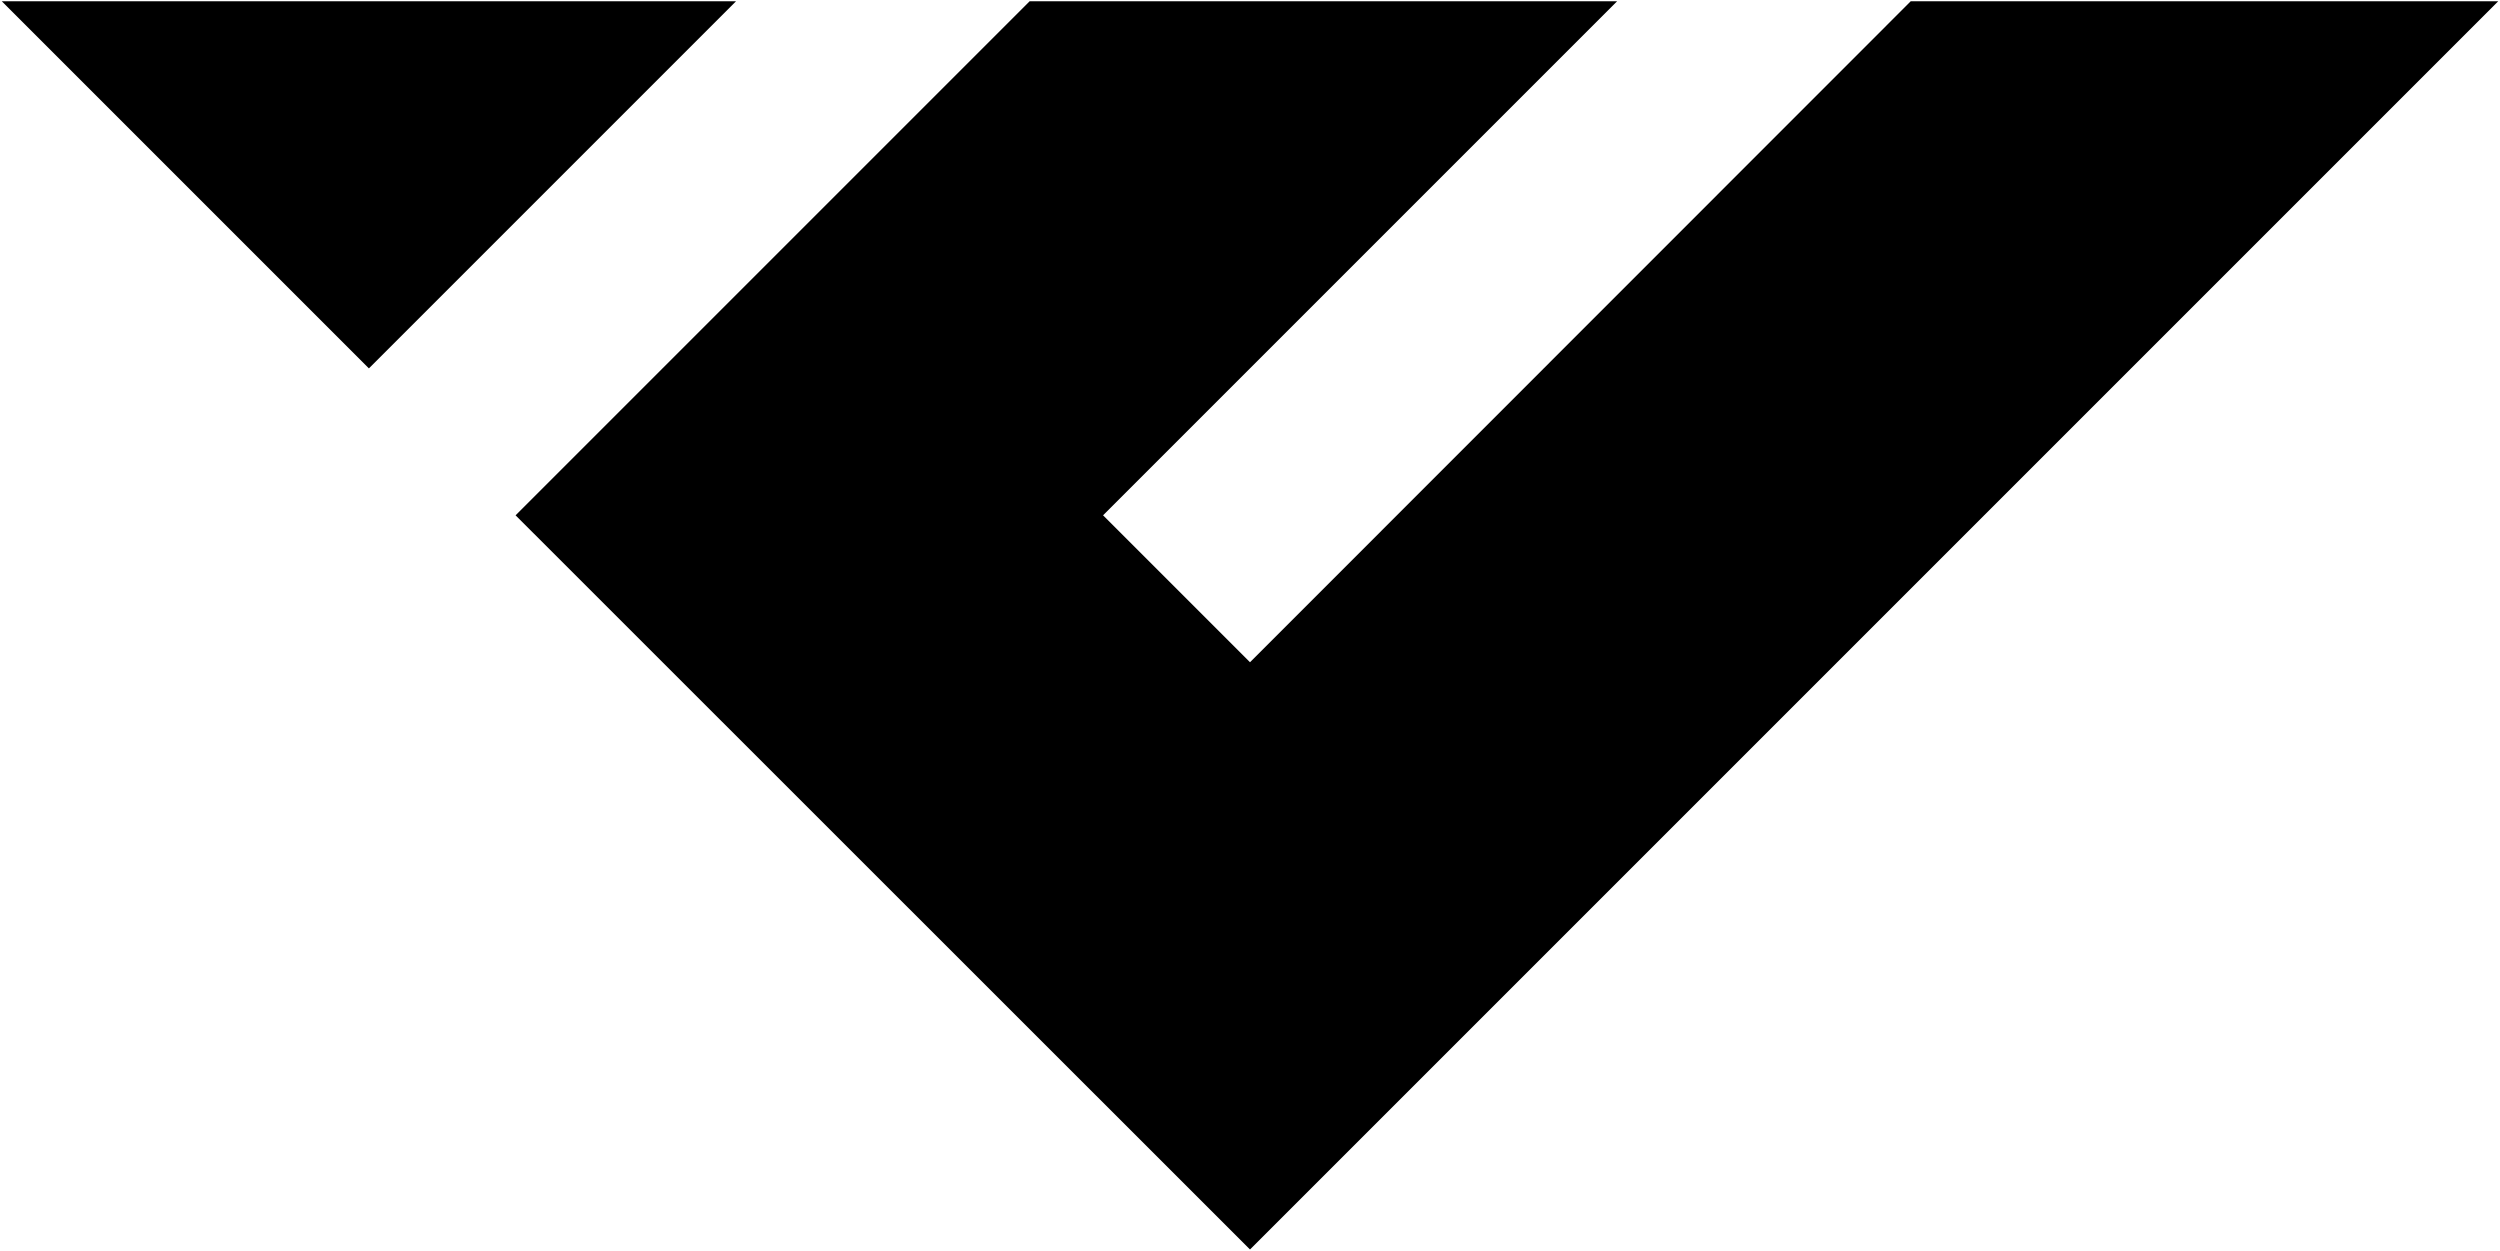 <svg version="1.2" xmlns="http://www.w3.org/2000/svg" viewBox="0 0 963 482" width="963" height="482">
	<title>Layer 2</title>
	<style>
		.s0 { fill: #000000 } 
	</style>
	<path id="Layer 2" class="s0" d="m283.5 0.5l-141.4 141.4-141.4-141.4zm-84.9 198l198-198h226.3l-198 198 56.6 56.6 254.5-254.6h226.3l-480.8 480.8z"/>
</svg>